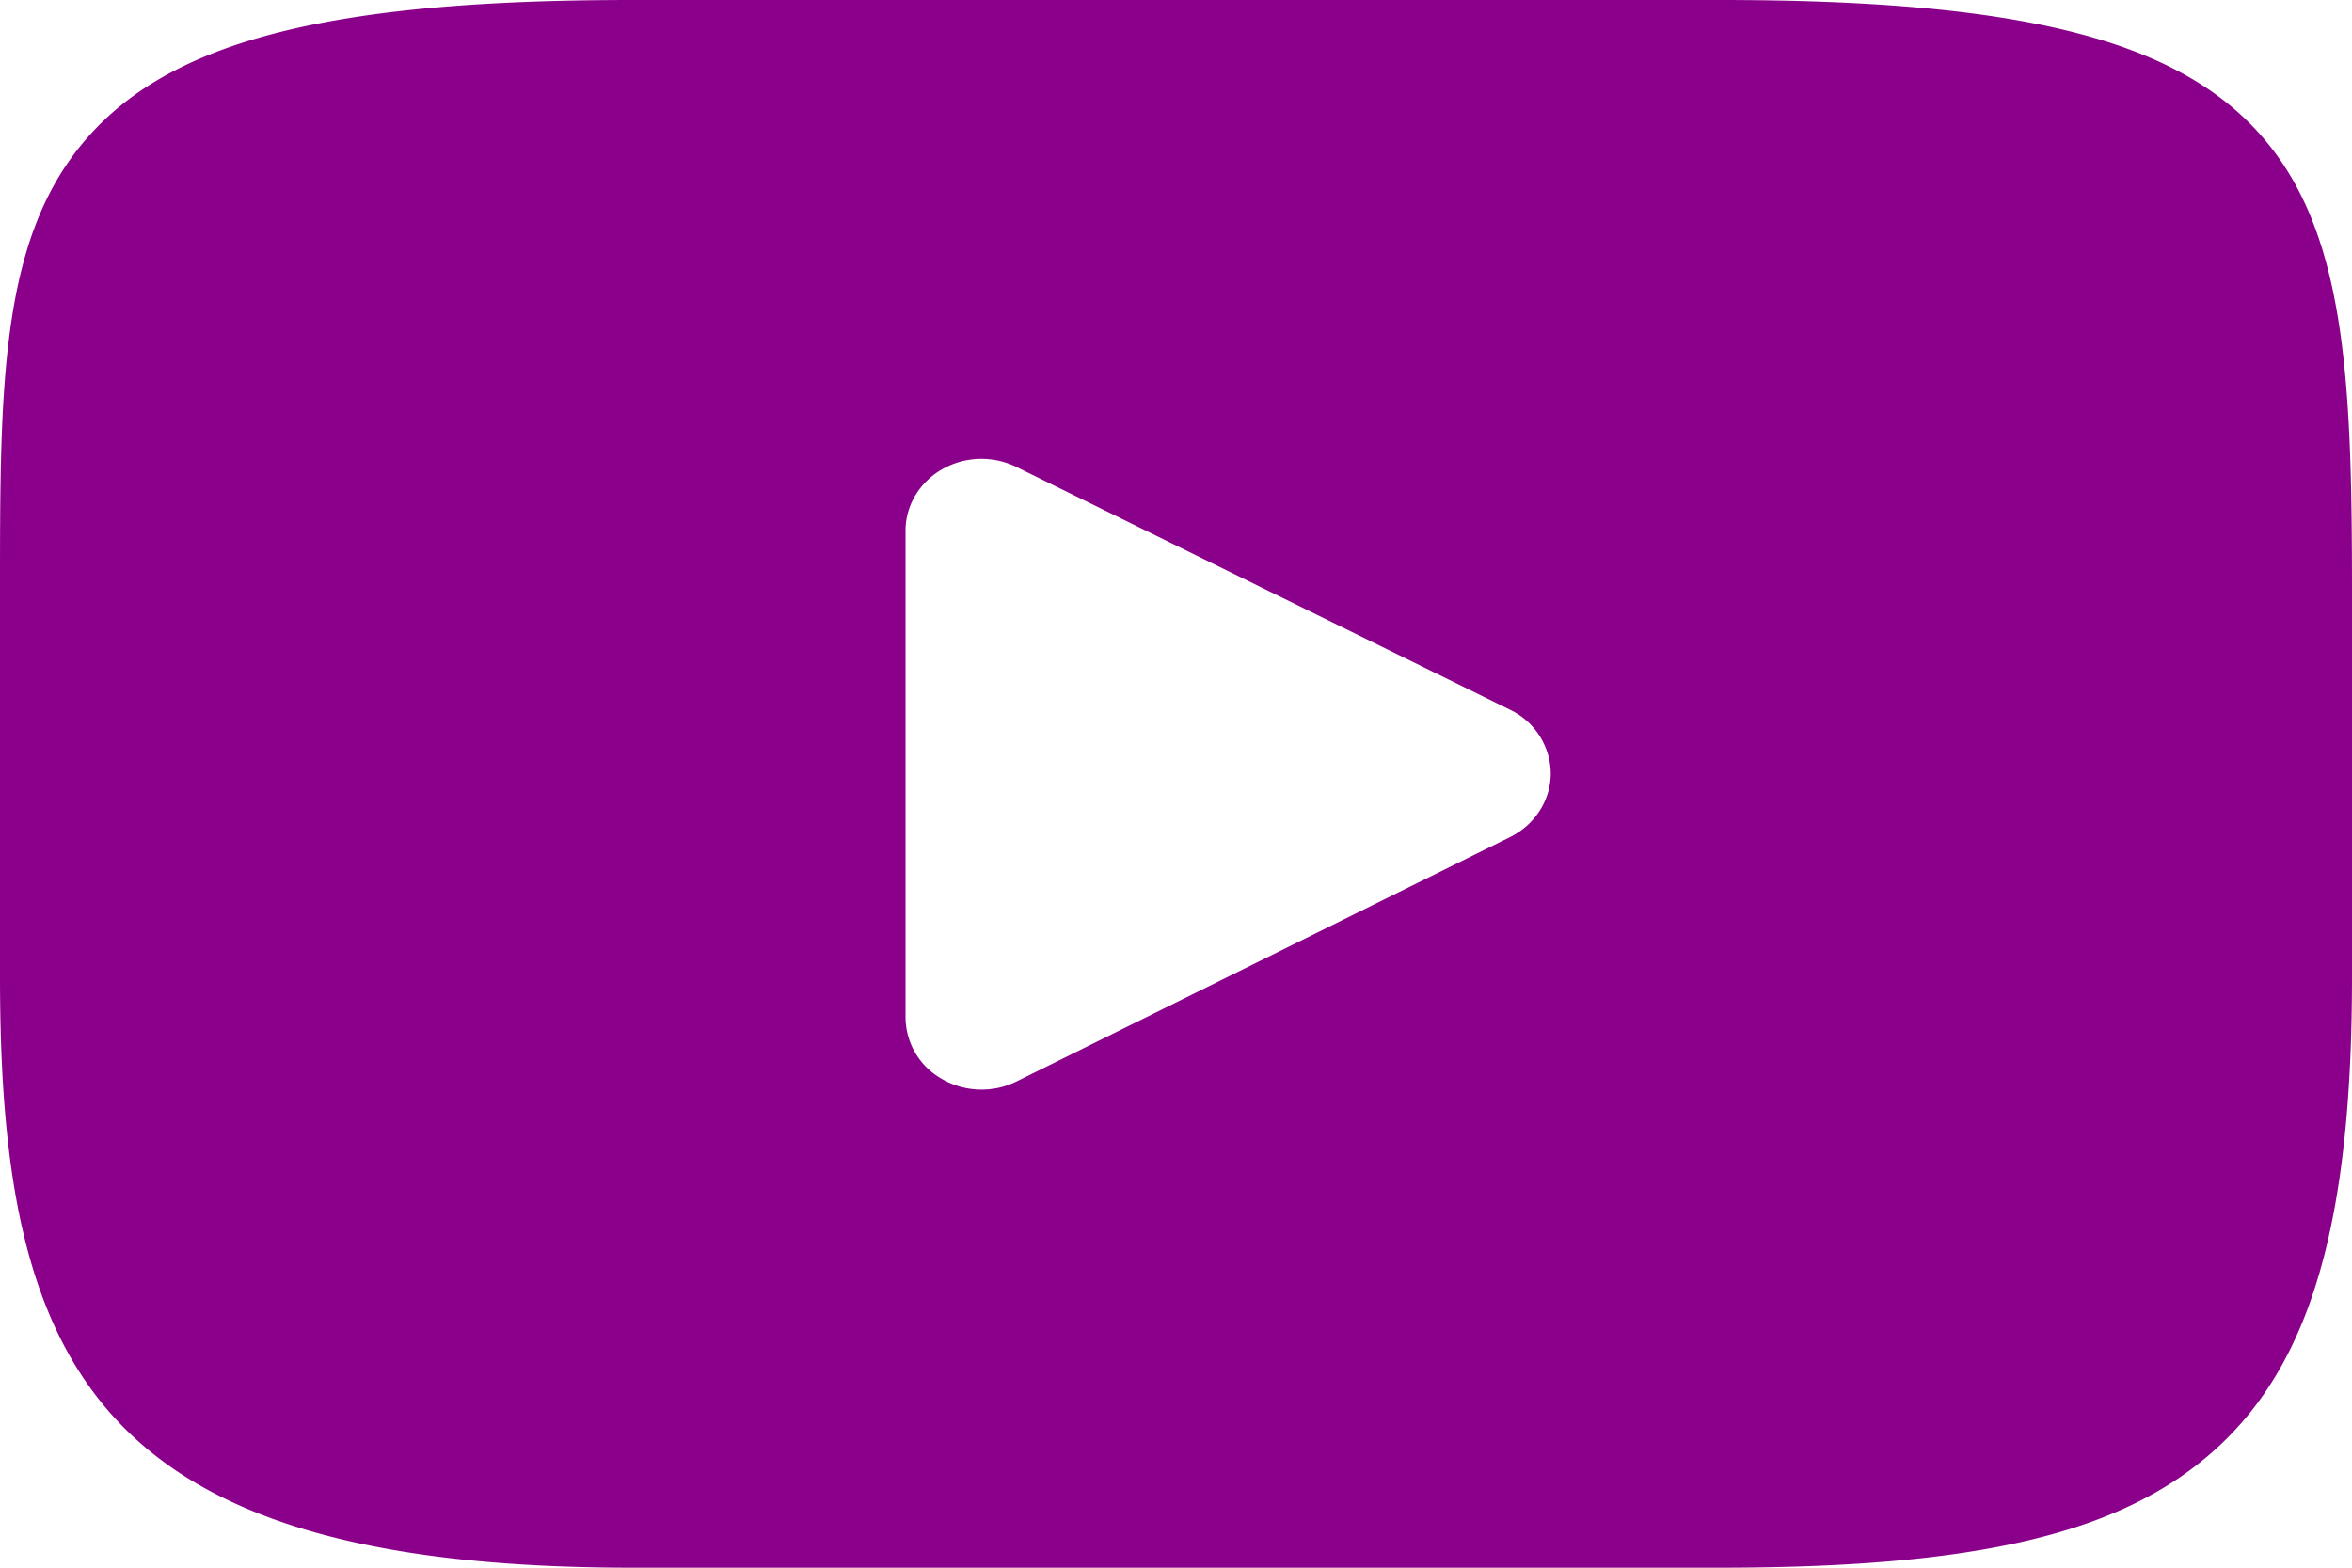 <svg width="18" height="12" fill="none" xmlns="http://www.w3.org/2000/svg"><g clip-path="url(#clip0_1_7)"><path d="M11.556 6.408L7.78 8.278a.606.606 0 01-.57-.018.545.545 0 01-.28-.47V4.062c0-.192.106-.37.28-.47a.607.607 0 01.568-.018l3.777 1.858a.547.547 0 01.313.487c0 .205-.12.394-.312.489zm5.742-5.378C16.648.298 15.45 0 13.158 0H4.842C2.498 0 1.278.318.632 1.097 0 1.857 0 2.975 0 4.524v2.952C0 10.476.749 12 4.842 12h8.316c1.987 0 3.088-.263 3.8-.909.73-.662 1.042-1.743 1.042-3.615V4.524c0-1.633-.049-2.759-.702-3.494z" fill="#8b008b"/></g><defs><clipPath id="clip0_1_7"><path fill="#fff" d="M0 0h18v12H0z"/></clipPath></defs></svg>